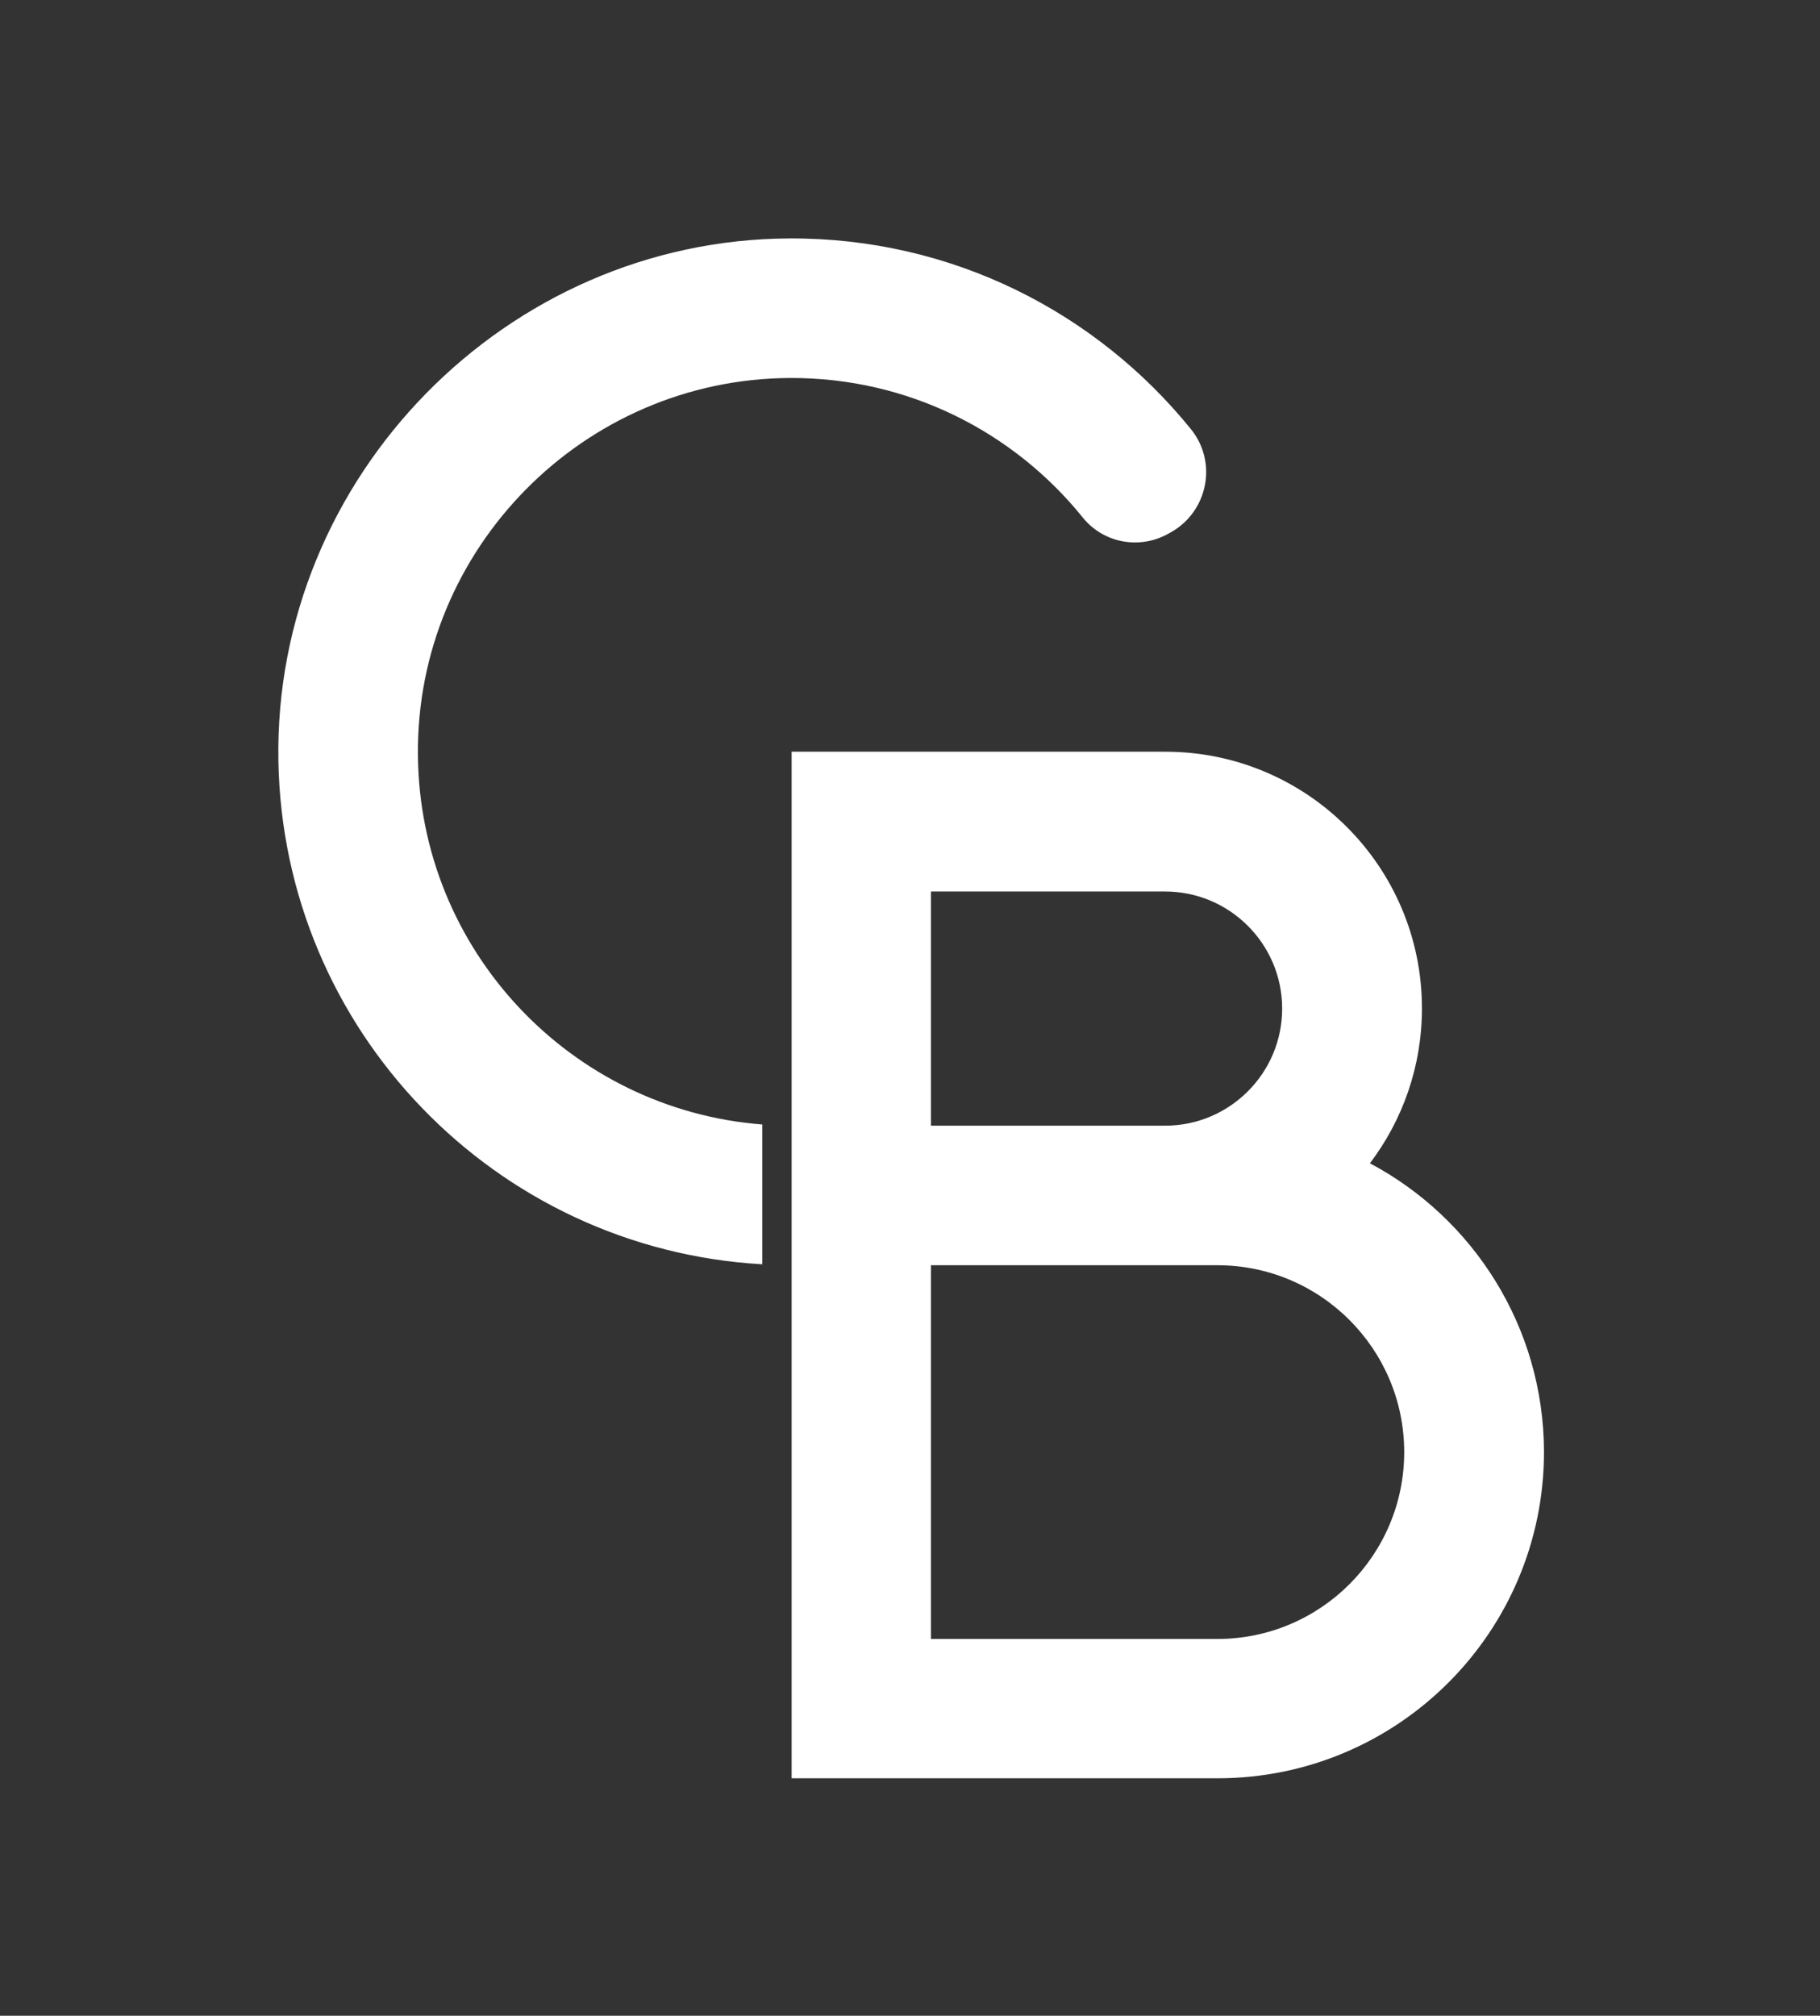 <?xml version="1.0" encoding="utf-8"?>
<!-- Generator: Adobe Illustrator 24.3.0, SVG Export Plug-In . SVG Version: 6.00 Build 0)  -->
<svg version="1.1" id="Layer_1" xmlns="http://www.w3.org/2000/svg" xmlns:xlink="http://www.w3.org/1999/xlink" x="0px" y="0px"
	 viewBox="0 0 769.5 852.2" style="enable-background:new 0 0 769.5 852.2;" xml:space="preserve">
<rect x="0" y="0" width="769.5" height="852.2" fill="#333333" stroke="none"/>
<style type="text/css">
	.st0{fill:#FFFFFF;}
</style>
<path class="st0" d="M579.2,491.8c13.8-18.2,22-40.9,22-65.5c0-59.9-48.6-108.5-108.5-108.5c0,0,0,0,0,0h-158v187.5v246.5h158h22.1
	c76.2,0,138-61.8,138-138C652.7,561,622.9,515,579.2,491.8z M393.6,376.9h99v0c27.3,0,49.5,22.2,49.5,49.5s-22.2,49.5-49.5,49.5h-99
	V376.9z M514.7,692.9H393.6v-158h121.1c43.6,0,79,35.4,79,79C593.7,657.5,558.3,692.9,514.7,692.9z"/>
<path class="st0" d="M334,159.8c50.1-0.2,94.7,22.9,123.8,59c8.8,10.9,24.2,13.7,36.4,6.7l1.1-0.6c15.5-8.9,19.5-29.6,8.2-43.5
	c-40-49.4-101.1-80.9-169.7-80.6c-119.8,0.5-218.1,100.9-216.1,220.7c1.9,114,91.7,206.6,204.6,213v-59.1
	c-81-6.3-144.9-73.7-145.6-156.1C175.8,232.1,246.7,160.2,334,159.8z"/>
</svg>
